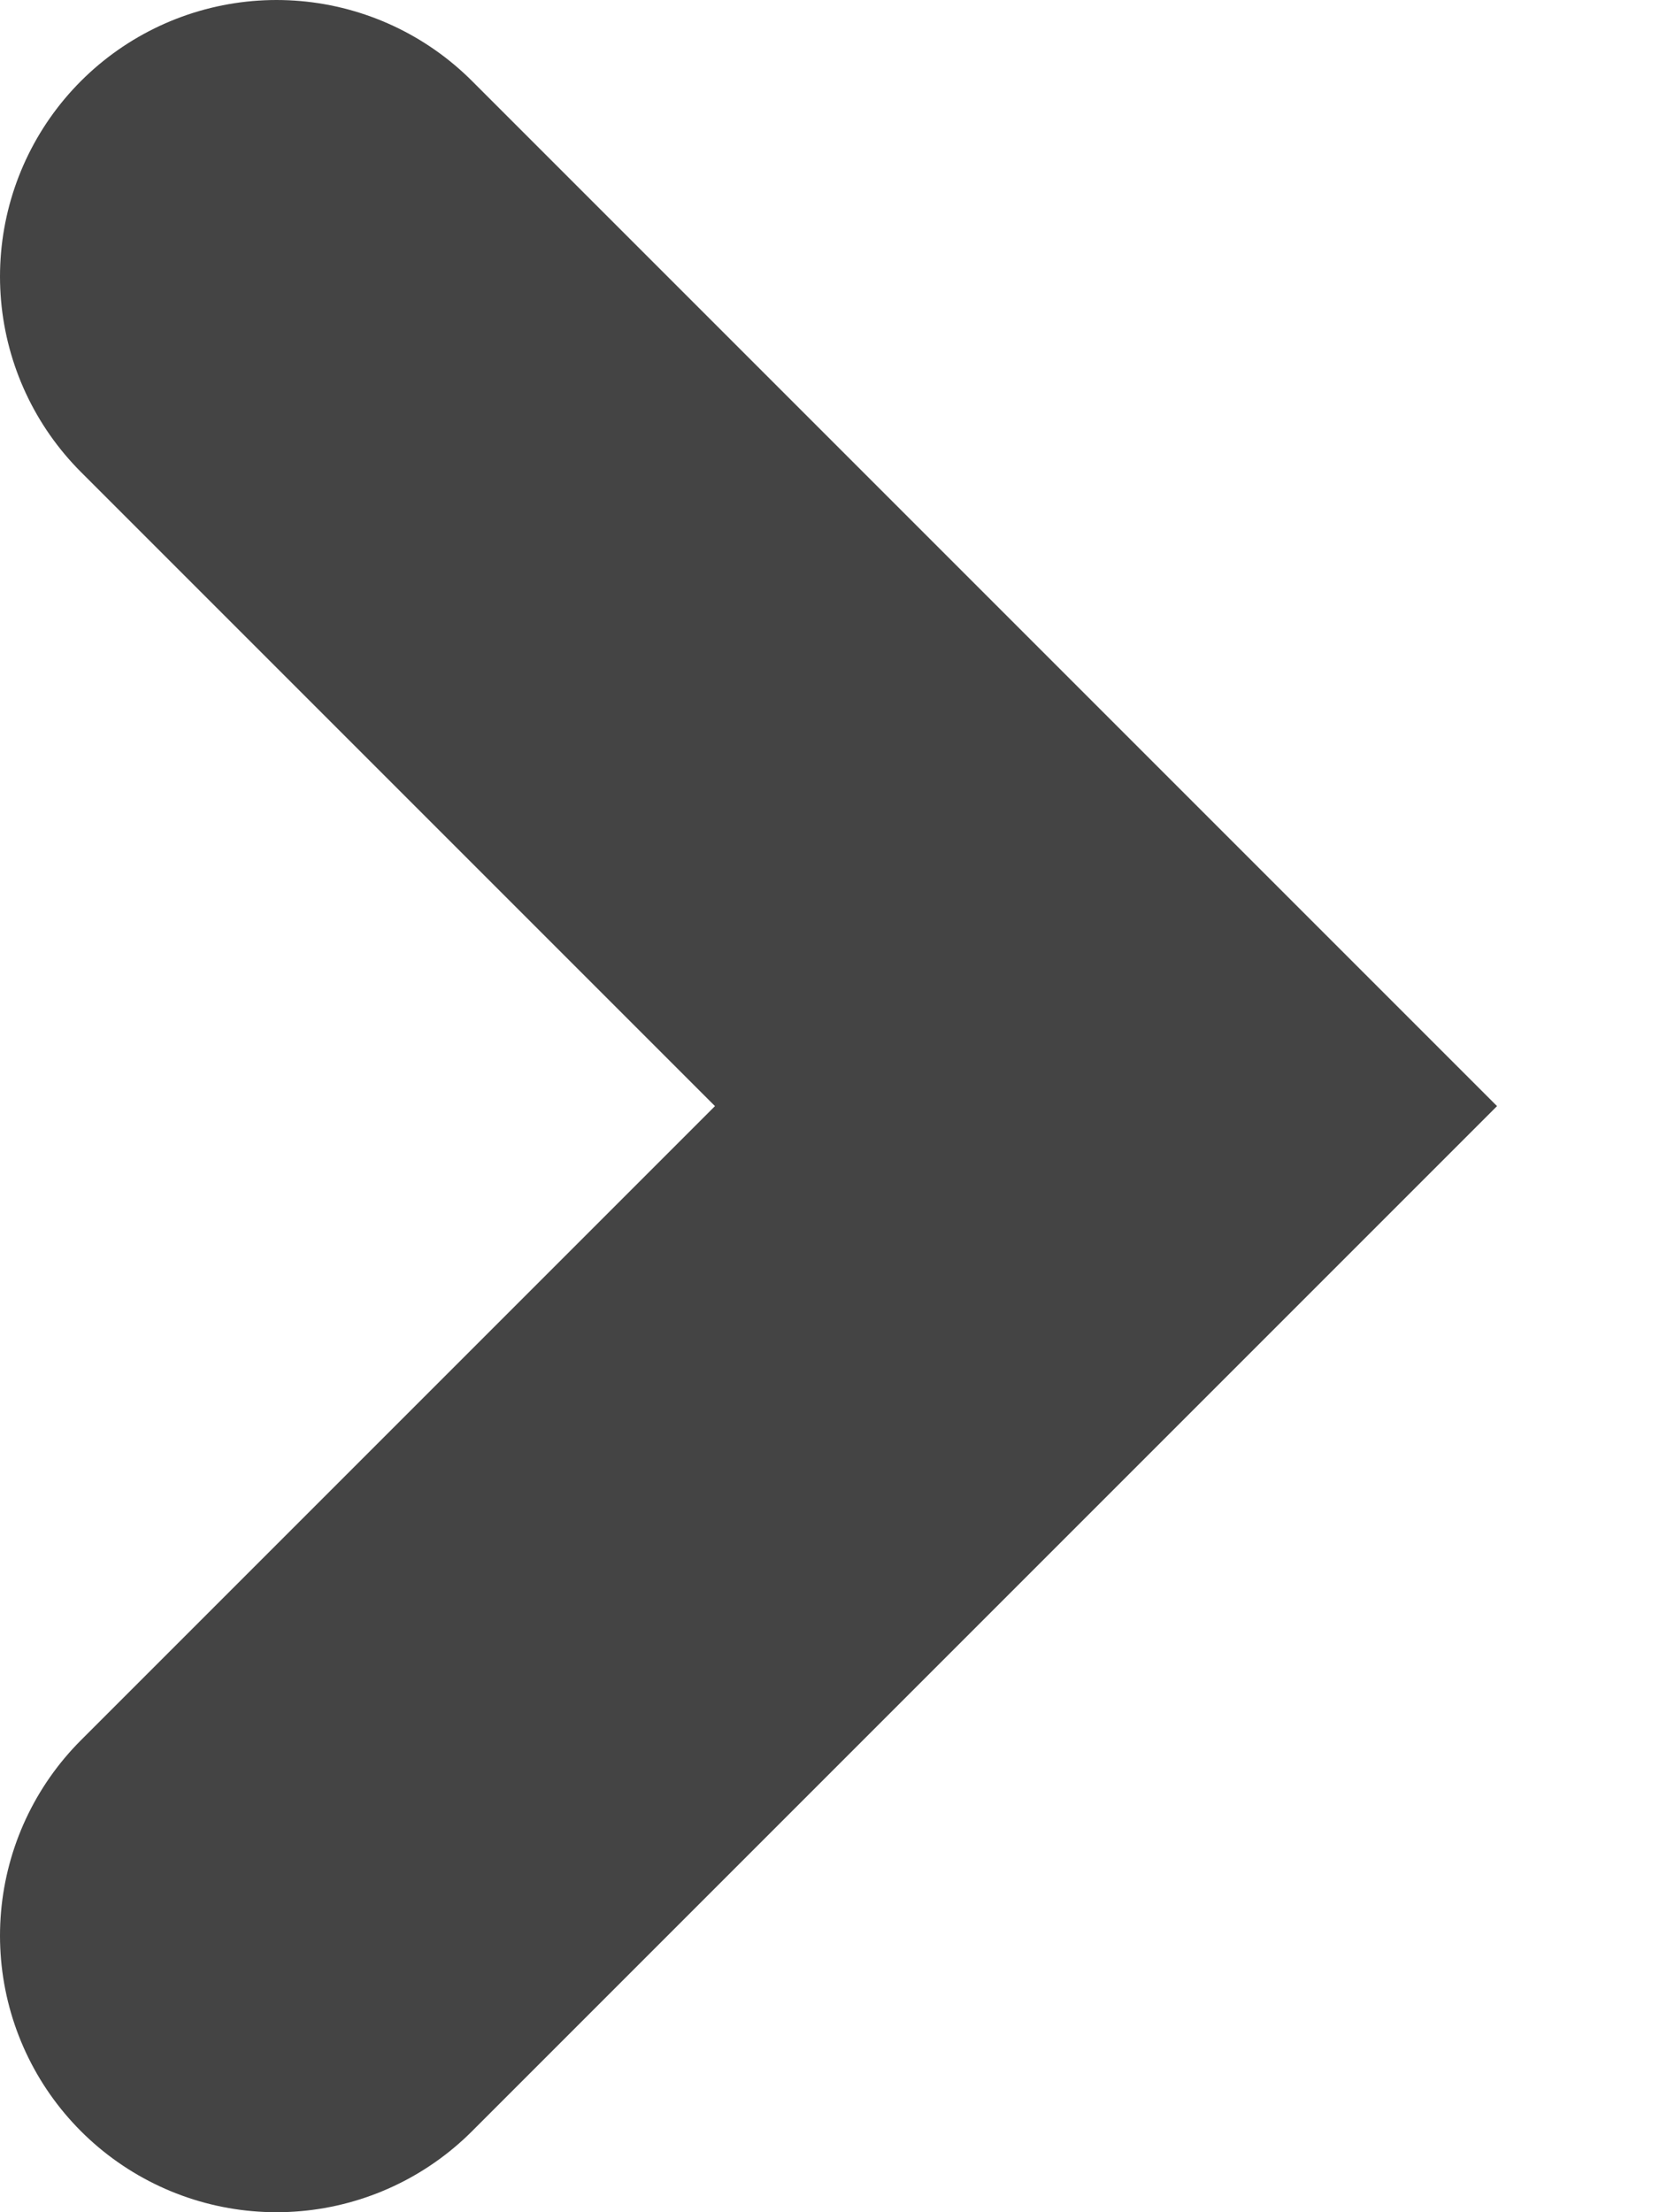 
<svg width="6px" height="8px" viewBox="0 0 6 8" version="1.1" xmlns="http://www.w3.org/2000/svg" xmlns:xlink="http://www.w3.org/1999/xlink">
    <!-- Generator: Sketch 43.1 (39012) - http://www.bohemiancoding.com/sketch -->
    <desc>Created with Sketch.</desc>
    <defs></defs>
    <g id="high-fildelity" stroke="none" stroke-width="1" fill="none" fill-rule="evenodd" stroke-linecap="round">
        <g id="HD-category" transform="translate(-207, -947)" stroke-width="2" stroke="#444444">
            <polyline id="Path-3-Copy-10" transform="translate(209.5, 951) rotate(-90) translate(-209.5, -951) " points="206.5 949.5 209.5 952.5 212.5 949.5"></polyline>
        </g>
    </g>
</svg>